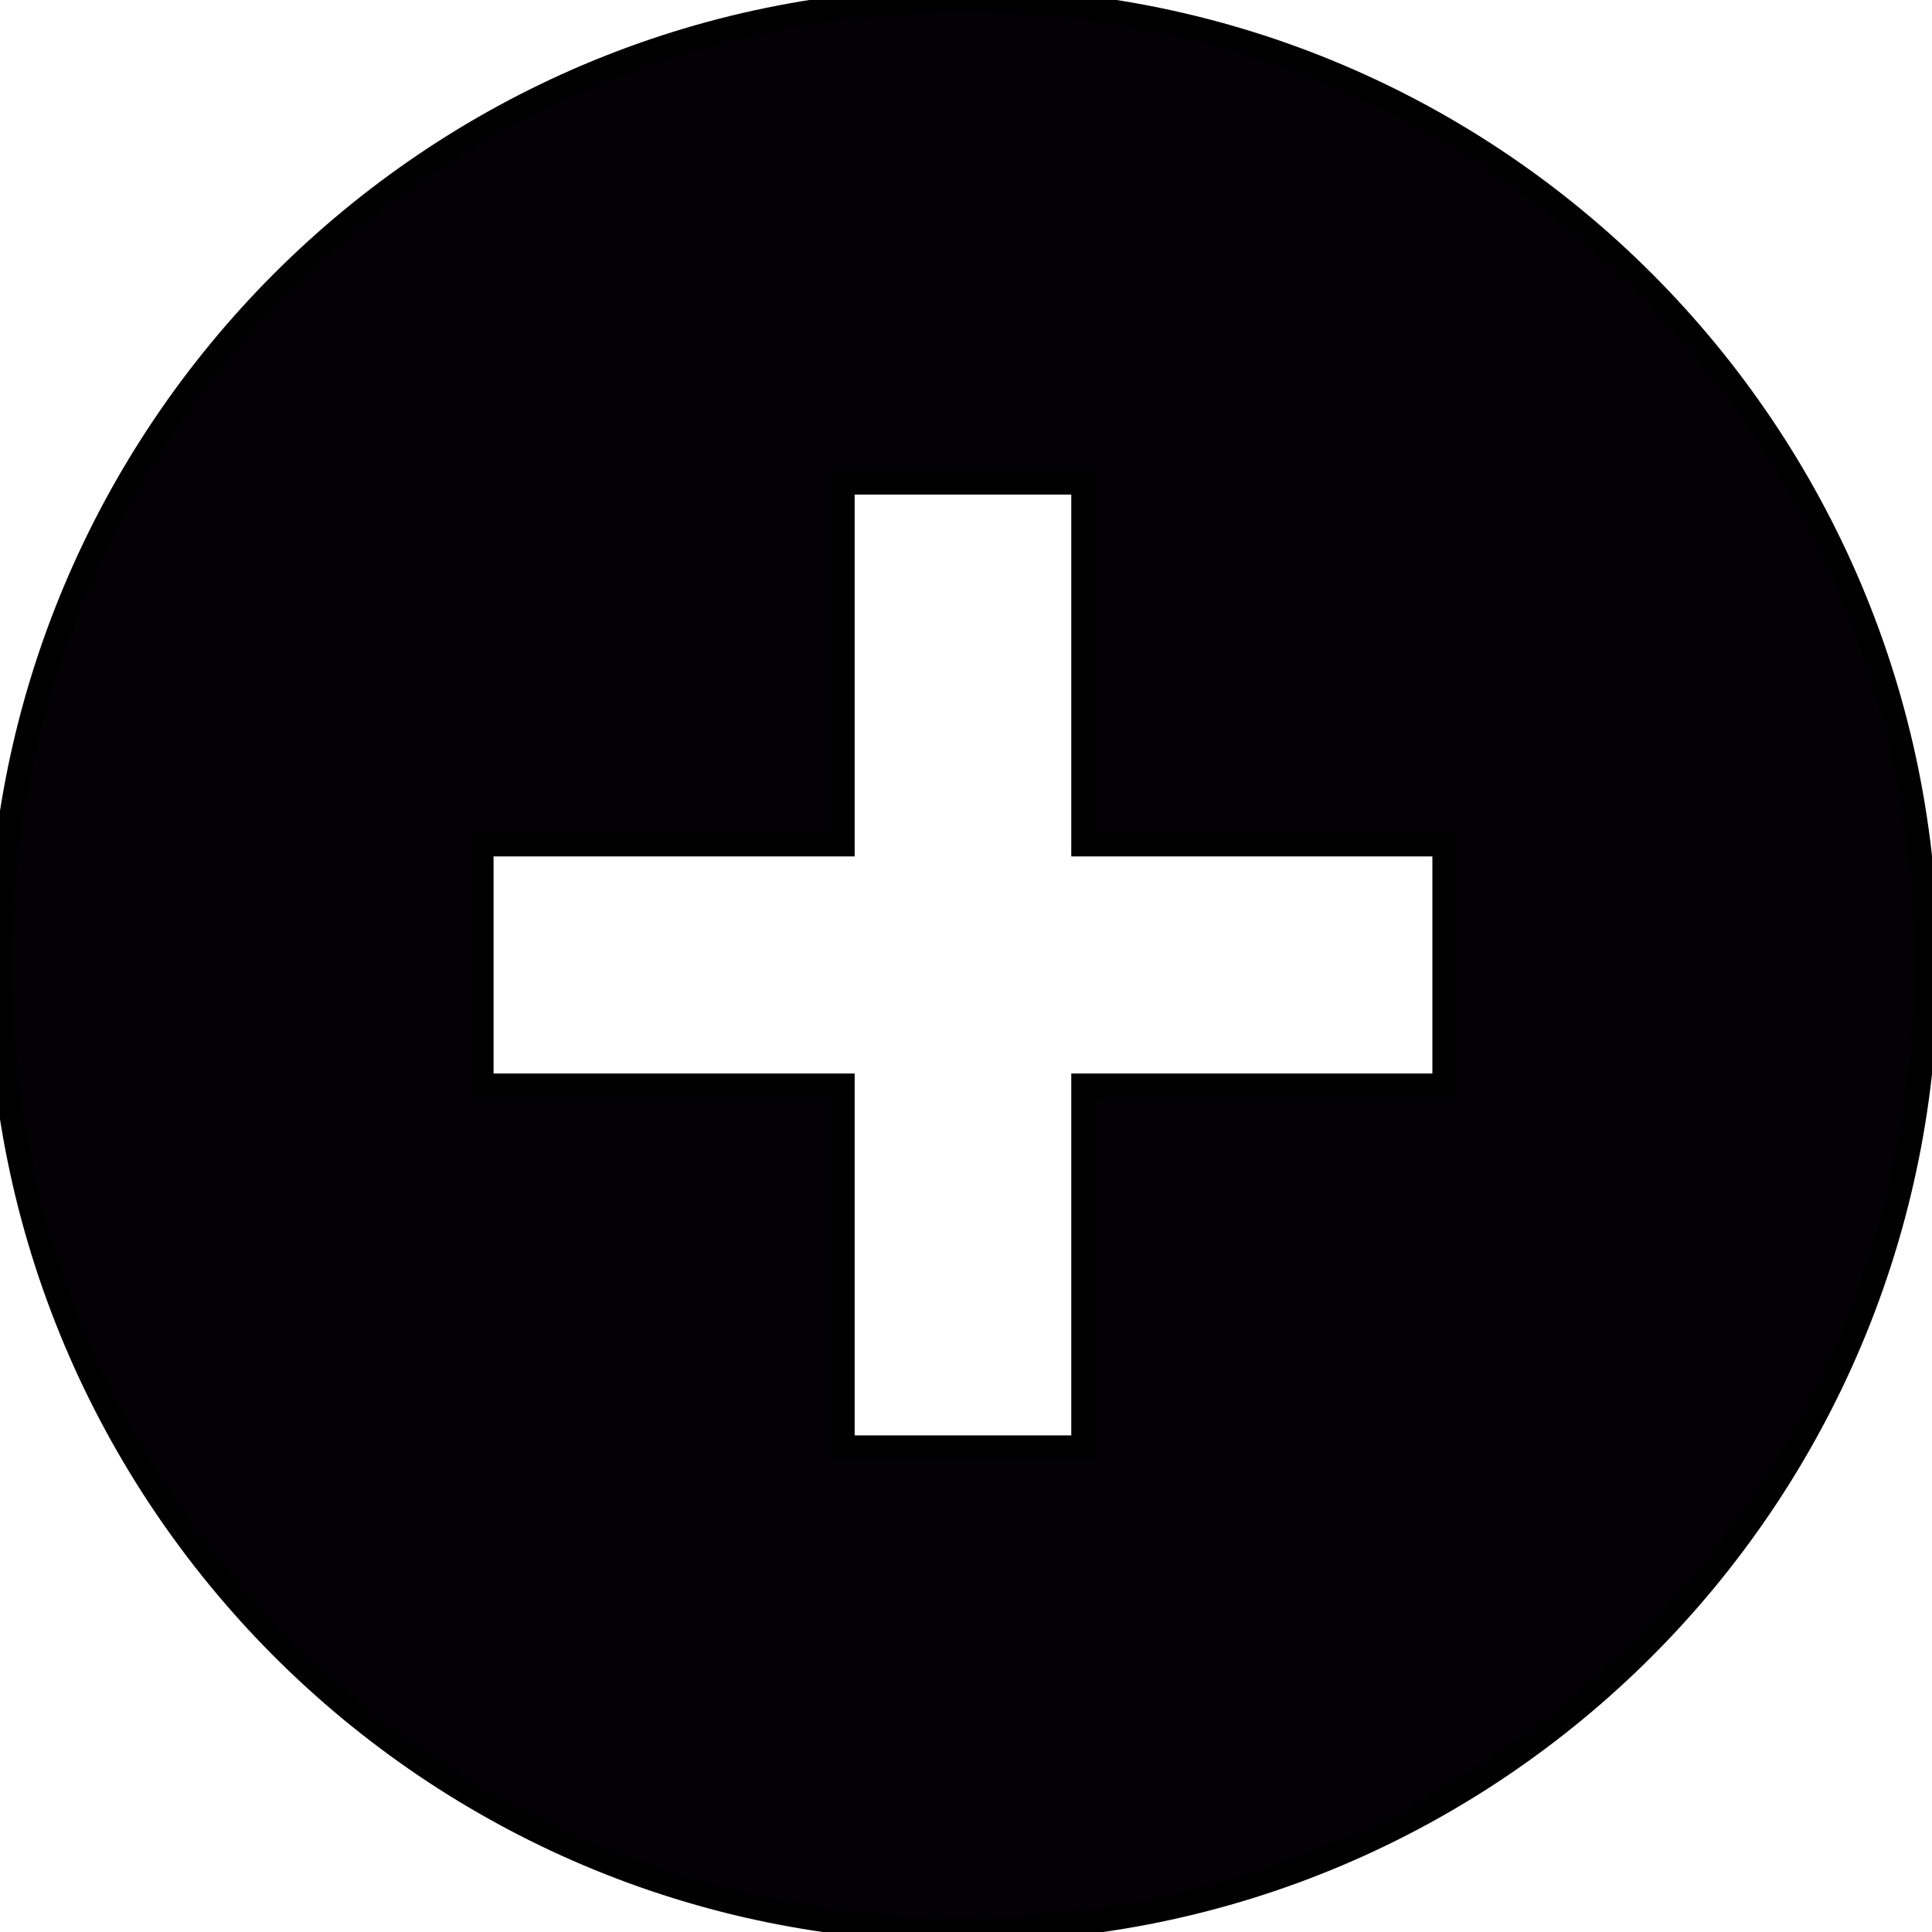 <svg width="80" height="80" xmlns="http://www.w3.org/2000/svg">
  <!-- This work is a derivative of <a rel="license" href="https://www.svgrepo.com/svg/16808/add-button">svgrepo'ssvg </a> licensed under a <a rel="license" href="http://creativecommons.org/licenses/by/4.0/">Creative Commons Attribution 4.0 International License</a>. -->
 <g>
  <title>background</title>
  <rect x="-1" y="-1" width="82" height="82" id="canvas_background" fill="none"/>
 </g>

 <g>
  <title>Layer 1</title>
  <g stroke="null" id="svg_1">
   <g stroke="null" id="plus_x5F_alt">
    <path stroke="null" d="m39.875,0c-22.021,0 -39.875,17.891 -39.875,39.958s17.854,39.958 39.875,39.958s39.875,-17.891 39.875,-39.958s-17.854,-39.958 -39.875,-39.958zm19.937,44.953l-14.953,0l0,14.984l-9.969,0l0,-14.984l-14.953,0l0,-9.99l14.953,0l0,-14.984l9.969,0l0,14.984l14.953,0l0,9.99z" fill="#030104" id="svg_2"/>
   </g>
  </g>
  <g id="svg_3"/>
  <g id="svg_4"/>
  <g id="svg_5"/>
  <g id="svg_6"/>
  <g id="svg_7"/>
  <g id="svg_8"/>
  <g id="svg_9"/>
  <g id="svg_10"/>
  <g id="svg_11"/>
  <g id="svg_12"/>
  <g id="svg_13"/>
  <g id="svg_14"/>
  <g id="svg_15"/>
  <g id="svg_16"/>
  <g id="svg_17"/>
 </g>
</svg>
